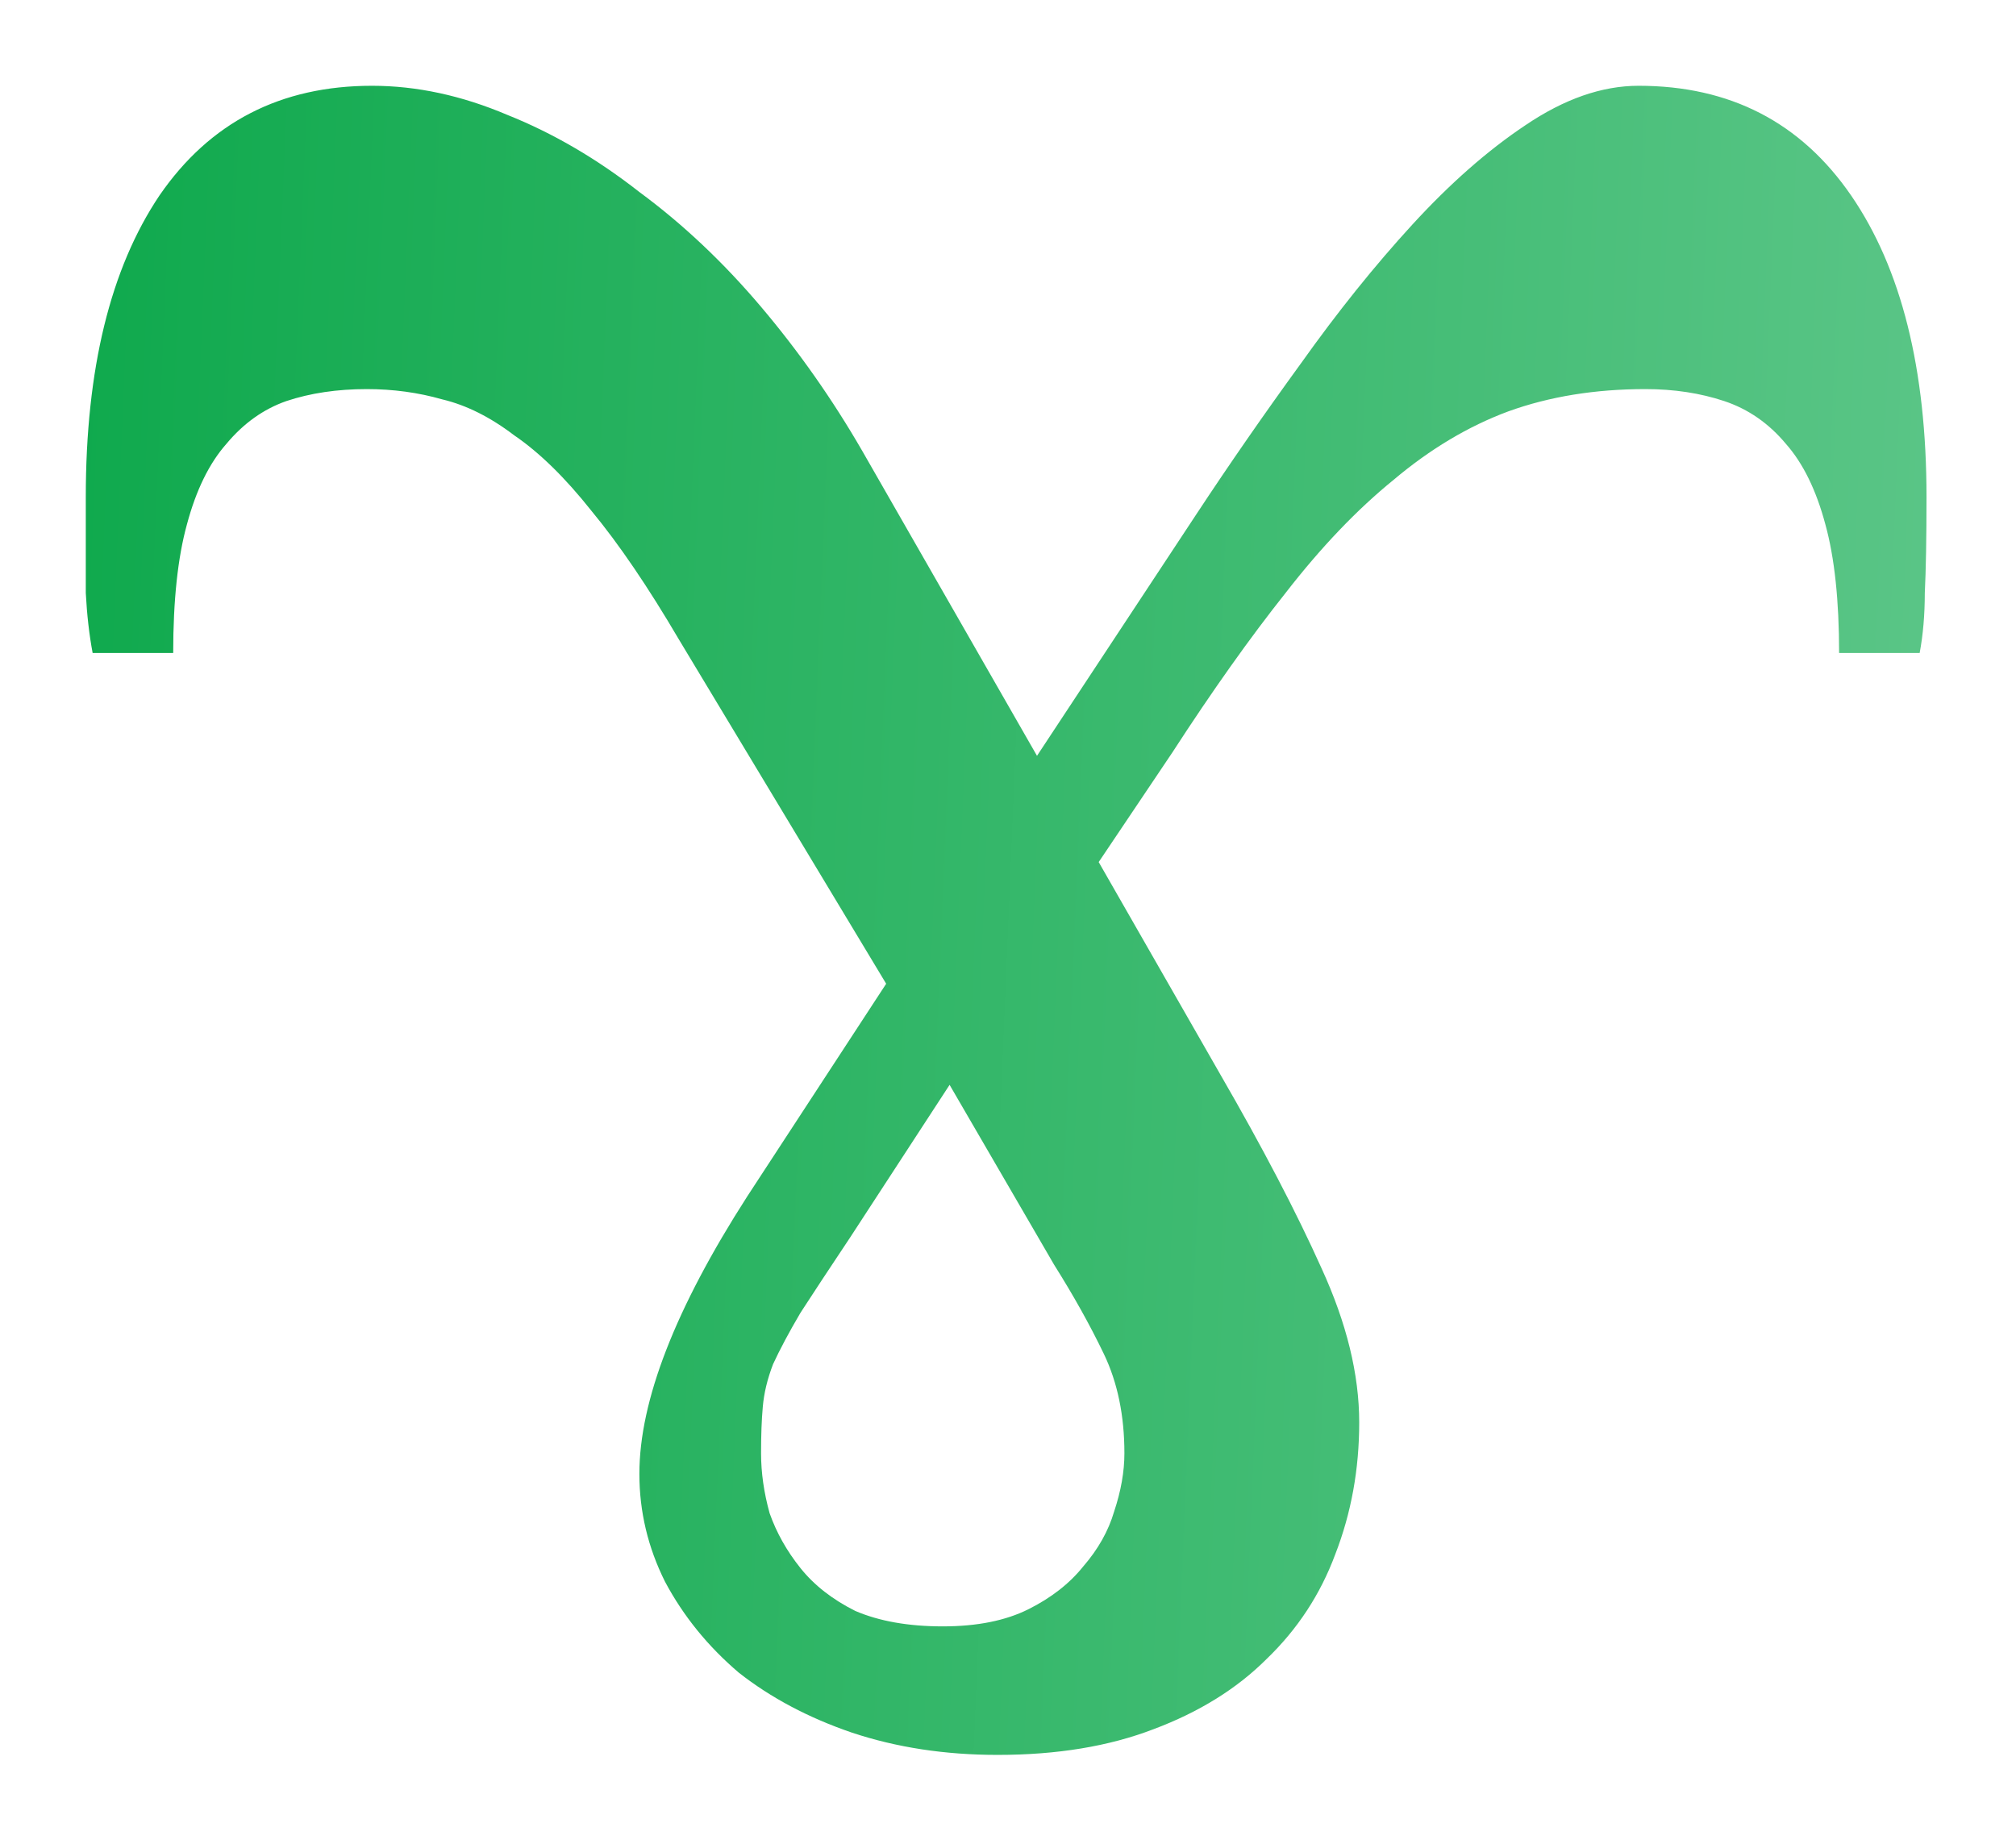 <svg width="282" height="258" viewBox="0 0 282 258" fill="none" xmlns="http://www.w3.org/2000/svg">
<g filter="url(#filter0_d_604_7)">
<path d="M157.283 203.314C157.283 198.039 156.324 193.404 154.407 189.409C152.488 185.413 150.171 181.258 147.454 176.942L132.83 151.769L118.925 173.106C116.048 177.422 113.73 180.938 111.972 183.655C110.374 186.372 109.095 188.769 108.136 190.847C107.337 192.925 106.858 194.923 106.698 196.841C106.538 198.599 106.458 200.757 106.458 203.314C106.458 206.031 106.858 208.828 107.657 211.705C108.616 214.422 110.054 216.979 111.972 219.376C113.89 221.774 116.447 223.772 119.644 225.37C123 226.808 127.076 227.528 131.871 227.528C136.665 227.528 140.661 226.729 143.858 225.13C147.054 223.532 149.612 221.534 151.53 219.137C153.607 216.739 155.046 214.182 155.845 211.465C156.804 208.588 157.283 205.871 157.283 203.314ZM269.482 69.538C269.482 75.292 269.402 79.767 269.243 82.963C269.242 86 269.003 88.797 268.524 91.355H257.256C257.255 84.002 256.616 78.009 255.338 73.374C254.059 68.579 252.221 64.823 249.824 62.106C247.426 59.229 244.549 57.231 241.193 56.112C237.836 54.994 234.16 54.434 230.165 54.434C223.132 54.434 216.739 55.473 210.986 57.551C205.391 59.629 200.037 62.825 194.923 67.141C189.808 71.296 184.774 76.571 179.819 82.963C174.864 89.197 169.59 96.629 163.996 105.259L153.687 120.603L170.709 150.331C176.622 160.56 181.337 169.59 184.854 177.422C188.37 185.093 190.128 192.286 190.128 198.998C190.128 205.551 189.009 211.705 186.772 217.459C184.694 223.053 181.497 227.927 177.182 232.083C173.026 236.238 167.752 239.515 161.359 241.912C155.126 244.31 147.853 245.508 139.543 245.508C132.19 245.508 125.398 244.469 119.165 242.392C113.091 240.314 107.817 237.517 103.342 234.001C99.026 230.325 95.59 226.089 93.033 221.294C90.635 216.5 89.436 211.465 89.437 206.191C89.436 195.962 94.471 183.016 104.54 167.353L123.959 137.625L94.951 89.436C90.635 82.085 86.56 76.091 82.724 71.456C79.048 66.821 75.452 63.305 71.935 60.907C68.579 58.35 65.223 56.672 61.866 55.873C58.51 54.914 54.994 54.434 51.318 54.434C47.162 54.434 43.406 54.994 40.05 56.112C36.853 57.231 34.056 59.229 31.659 62.106C29.261 64.823 27.423 68.579 26.145 73.374C24.866 78.009 24.227 84.002 24.227 91.355H12.959C12.479 88.797 12.16 86 12 82.963C12 79.767 12 75.292 12 69.538C12 51.638 15.436 37.573 22.309 27.343C29.341 17.115 39.251 12 52.037 12C58.27 12 64.583 13.359 70.976 16.076C77.37 18.633 83.523 22.229 89.437 26.864C95.51 31.339 101.184 36.694 106.458 42.927C111.732 49.16 116.447 55.873 120.603 63.065L145.057 105.739L167.353 71.935C171.987 64.903 176.862 57.871 181.977 50.838C187.091 43.646 192.286 37.173 197.56 31.419C202.834 25.666 208.108 21.03 213.383 17.514C218.817 13.838 224.091 12 229.206 12C241.992 12 251.901 17.115 258.934 27.343C265.966 37.573 269.482 51.638 269.482 69.538Z" fill="url(#paint0_linear_604_7)"/>
</g>
<defs>
<filter id="filter0_d_604_7" x="0" y="0" width="281.482" height="257.508" filterUnits="userSpaceOnUse" color-interpolation-filters="sRGB">
<feFlood flood-opacity="0" result="BackgroundImageFix"/>
<feColorMatrix in="SourceAlpha" type="matrix" values="0 0 0 0 0 0 0 0 0 0 0 0 0 0 0 0 0 0 127 0" result="hardAlpha"/>
<feOffset/>
<feGaussianBlur stdDeviation="6"/>
<feColorMatrix type="matrix" values="0 0 0 0 0.361 0 0 0 0 0.776 0 0 0 0 0.533 0 0 0 1 0"/>
<feBlend mode="normal" in2="BackgroundImageFix" result="effect1_dropShadow_604_7"/>
<feBlend mode="normal" in="SourceGraphic" in2="effect1_dropShadow_604_7" result="shape"/>
</filter>
<linearGradient id="paint0_linear_604_7" x1="12" y1="-29.031" x2="282.831" y2="-17.698" gradientUnits="userSpaceOnUse">
<stop stop-color="#0FA94D"/>
<stop offset="1" stop-color="#5CC688"/>
</linearGradient>
</defs>
</svg>
